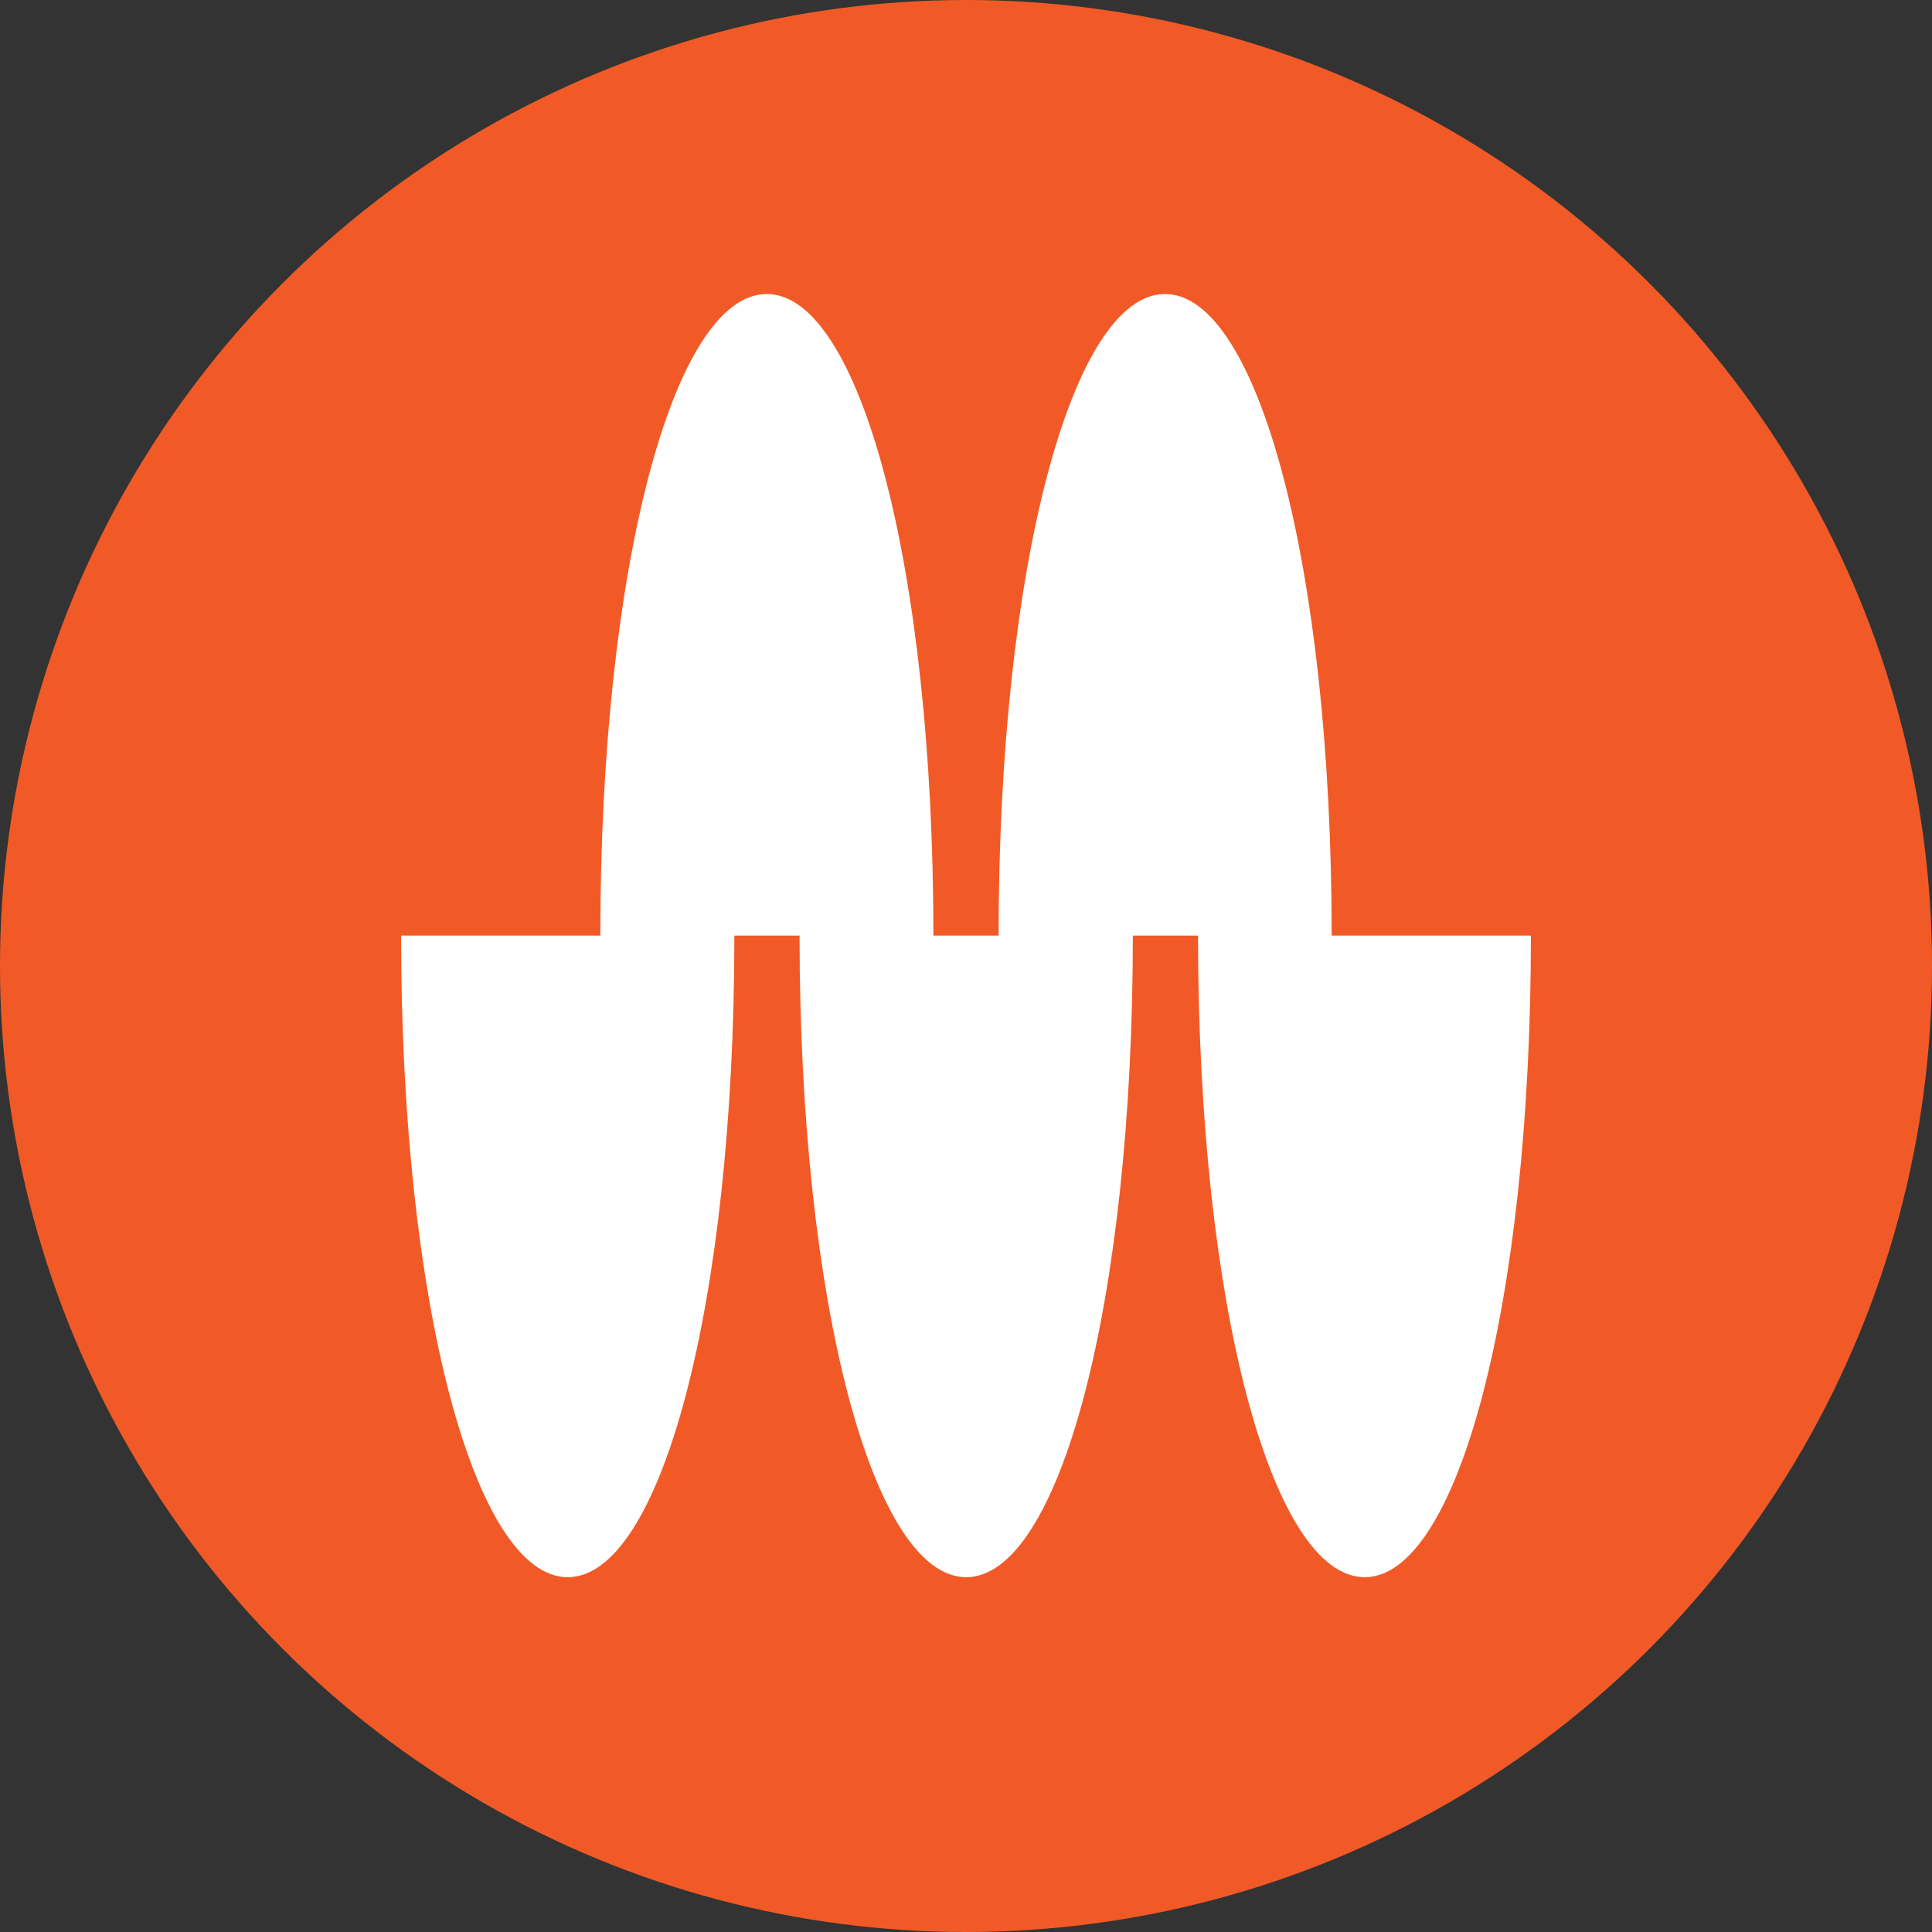 <?xml version="1.0" ?>
<svg xmlns="http://www.w3.org/2000/svg" baseProfile="tiny-ps" viewBox="0 0 96 96">
	<rect x="0" y="0" width="96" height="96" fill="#333333" stroke="none"/>
	<g id="Layer_1-2">
		<circle class="cls-1" cx="48" cy="48" r="48" fill="#f15a27"/>
		<path class="cls-2" fill="#fff" d="m76.07,46.49h-9.9c0-18.39-3.68-31.88-8.28-31.88s-8.27,13.48-8.27,31.88h-3.24c0-18.39-3.67-31.88-8.28-31.88s-8.27,13.48-8.27,31.88h-9.9c0,18.39,3.68,31.88,8.28,31.88s8.28-13.48,8.28-31.88h3.24c0,18.39,3.68,31.88,8.28,31.88s8.28-13.48,8.28-31.88h3.24c0,18.39,3.68,31.88,8.28,31.88s8.26-13.49,8.26-31.88"/>
	</g>
</svg>